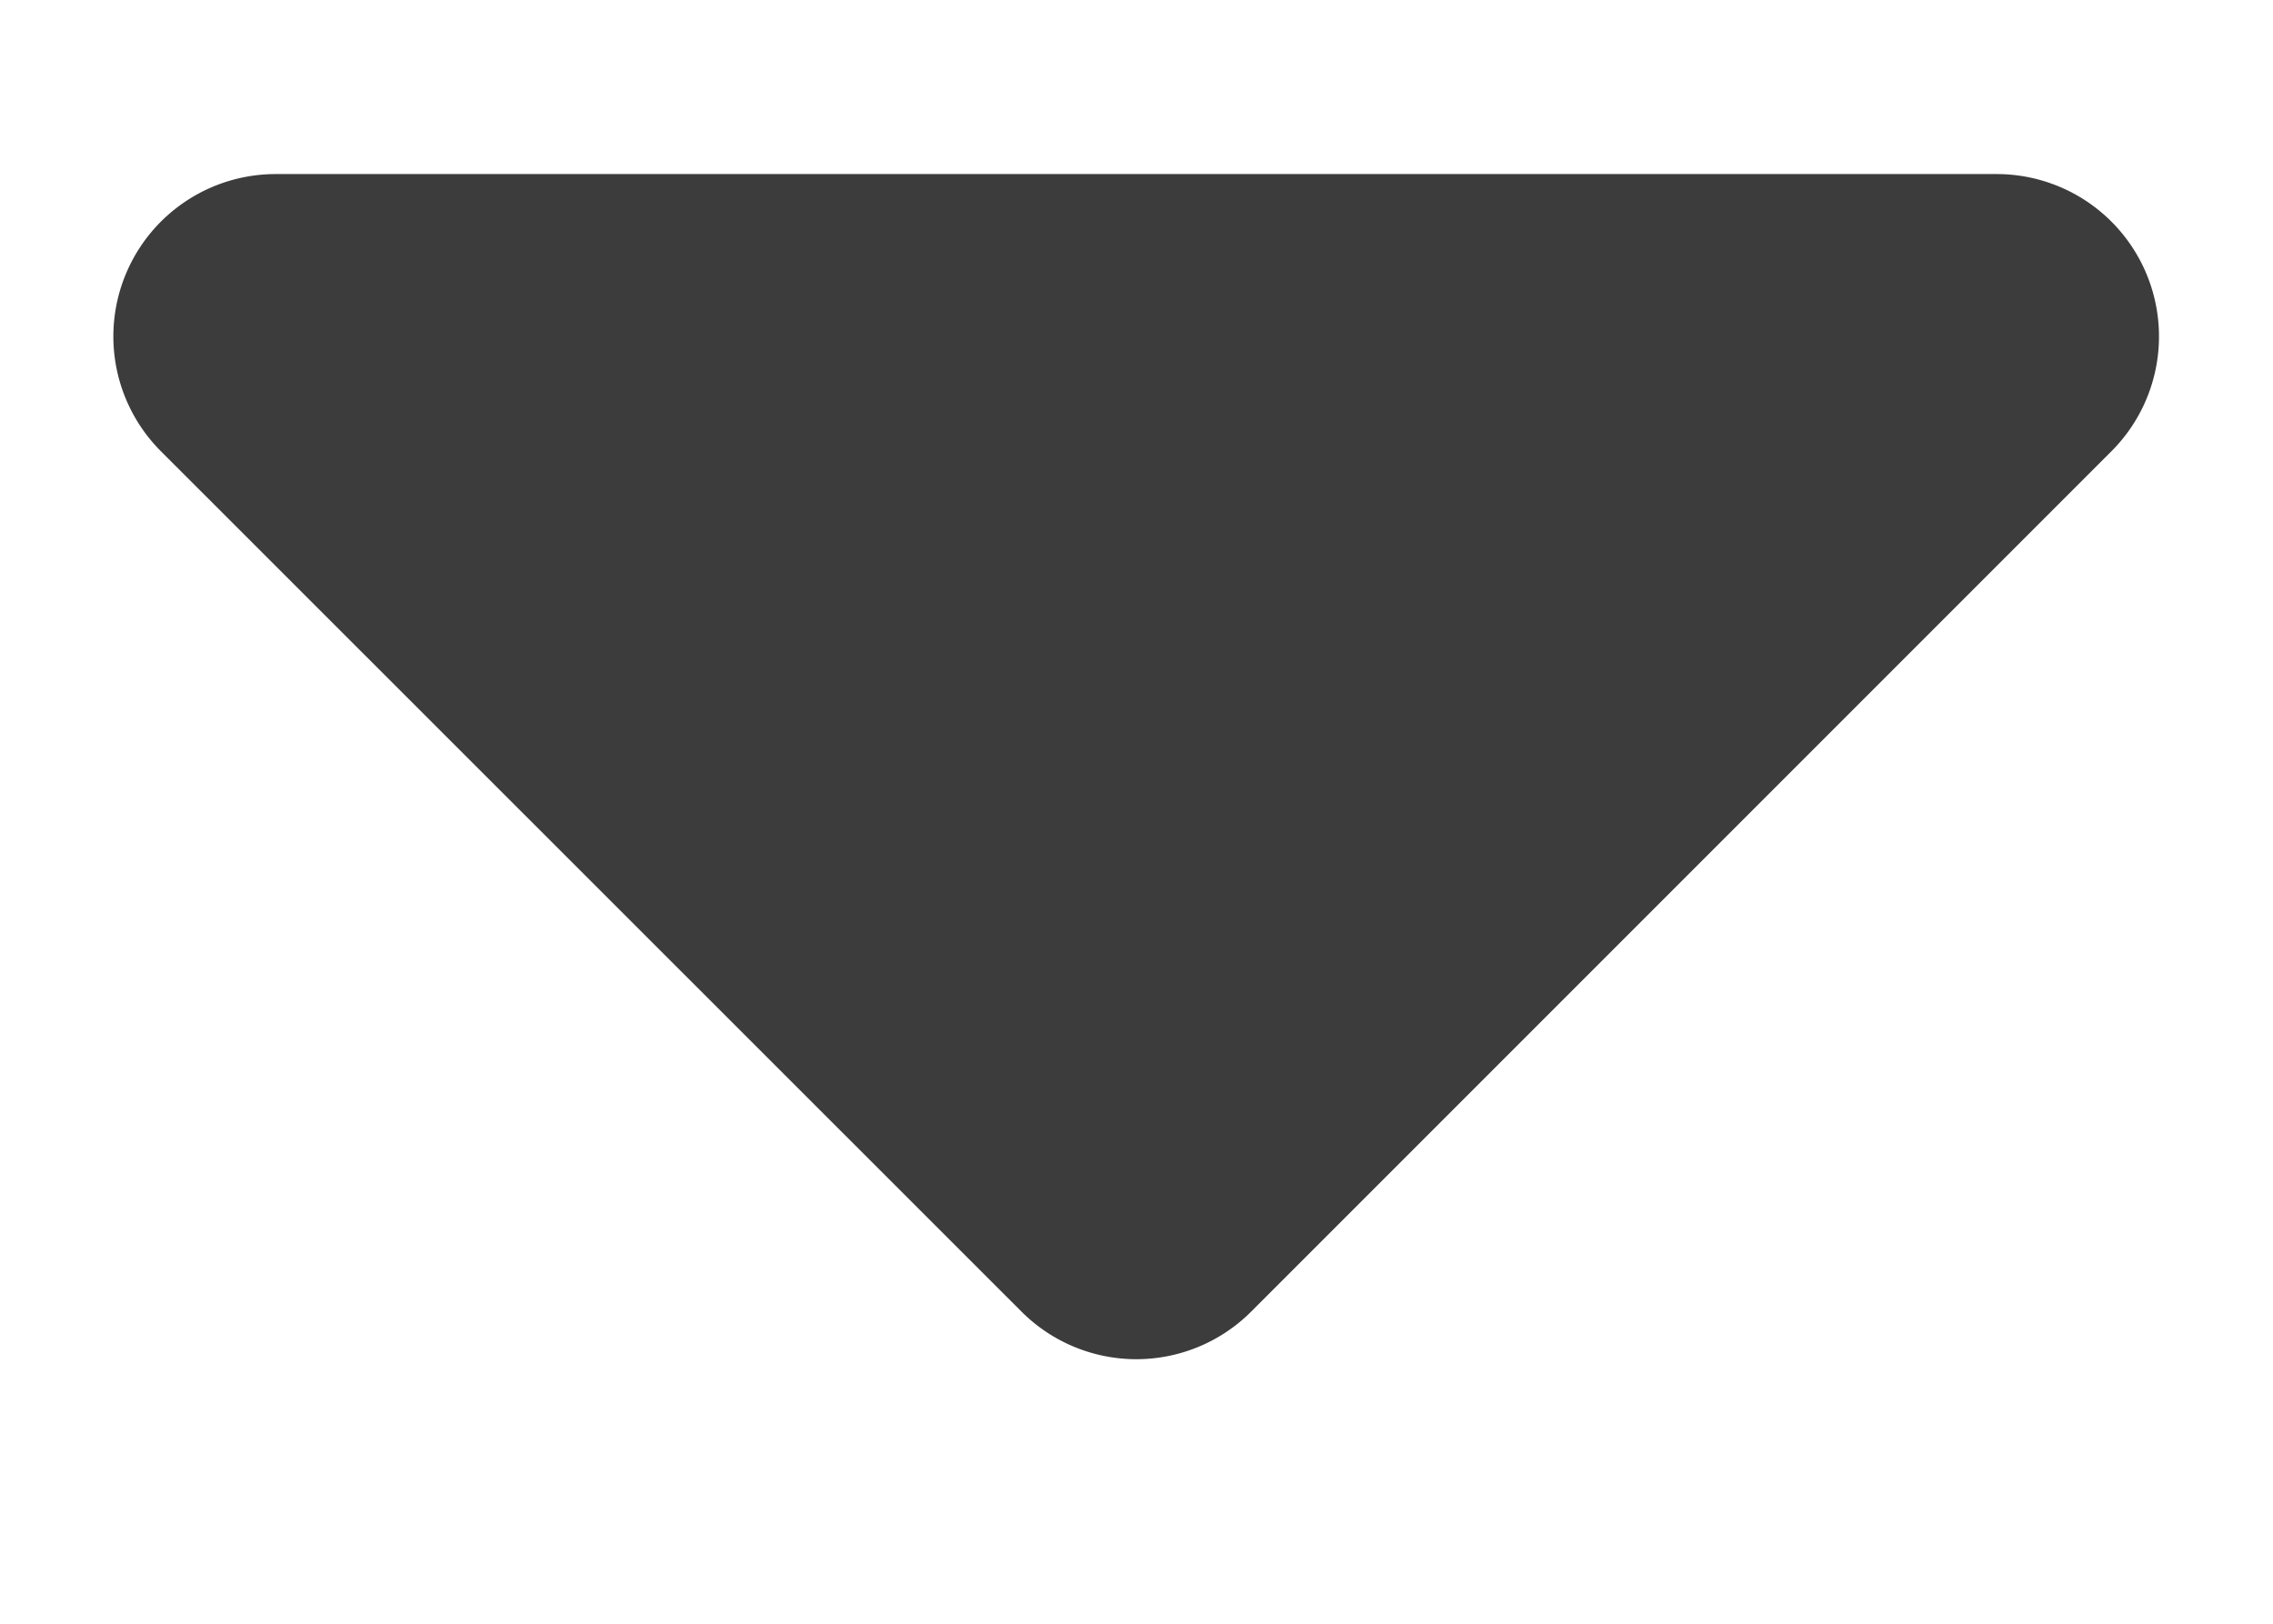<svg xmlns="http://www.w3.org/2000/svg" width="7" height="5" viewBox="0 0 7 5"><path fill="#3C3C3D" fill-rule="nonzero" d="M.85.536h5.3a.5.5 0 0 1 .353.853l-2.65 2.65a.5.5 0 0 1-.707 0L.496 1.39A.5.5 0 0 1 .85.536z"/></svg>